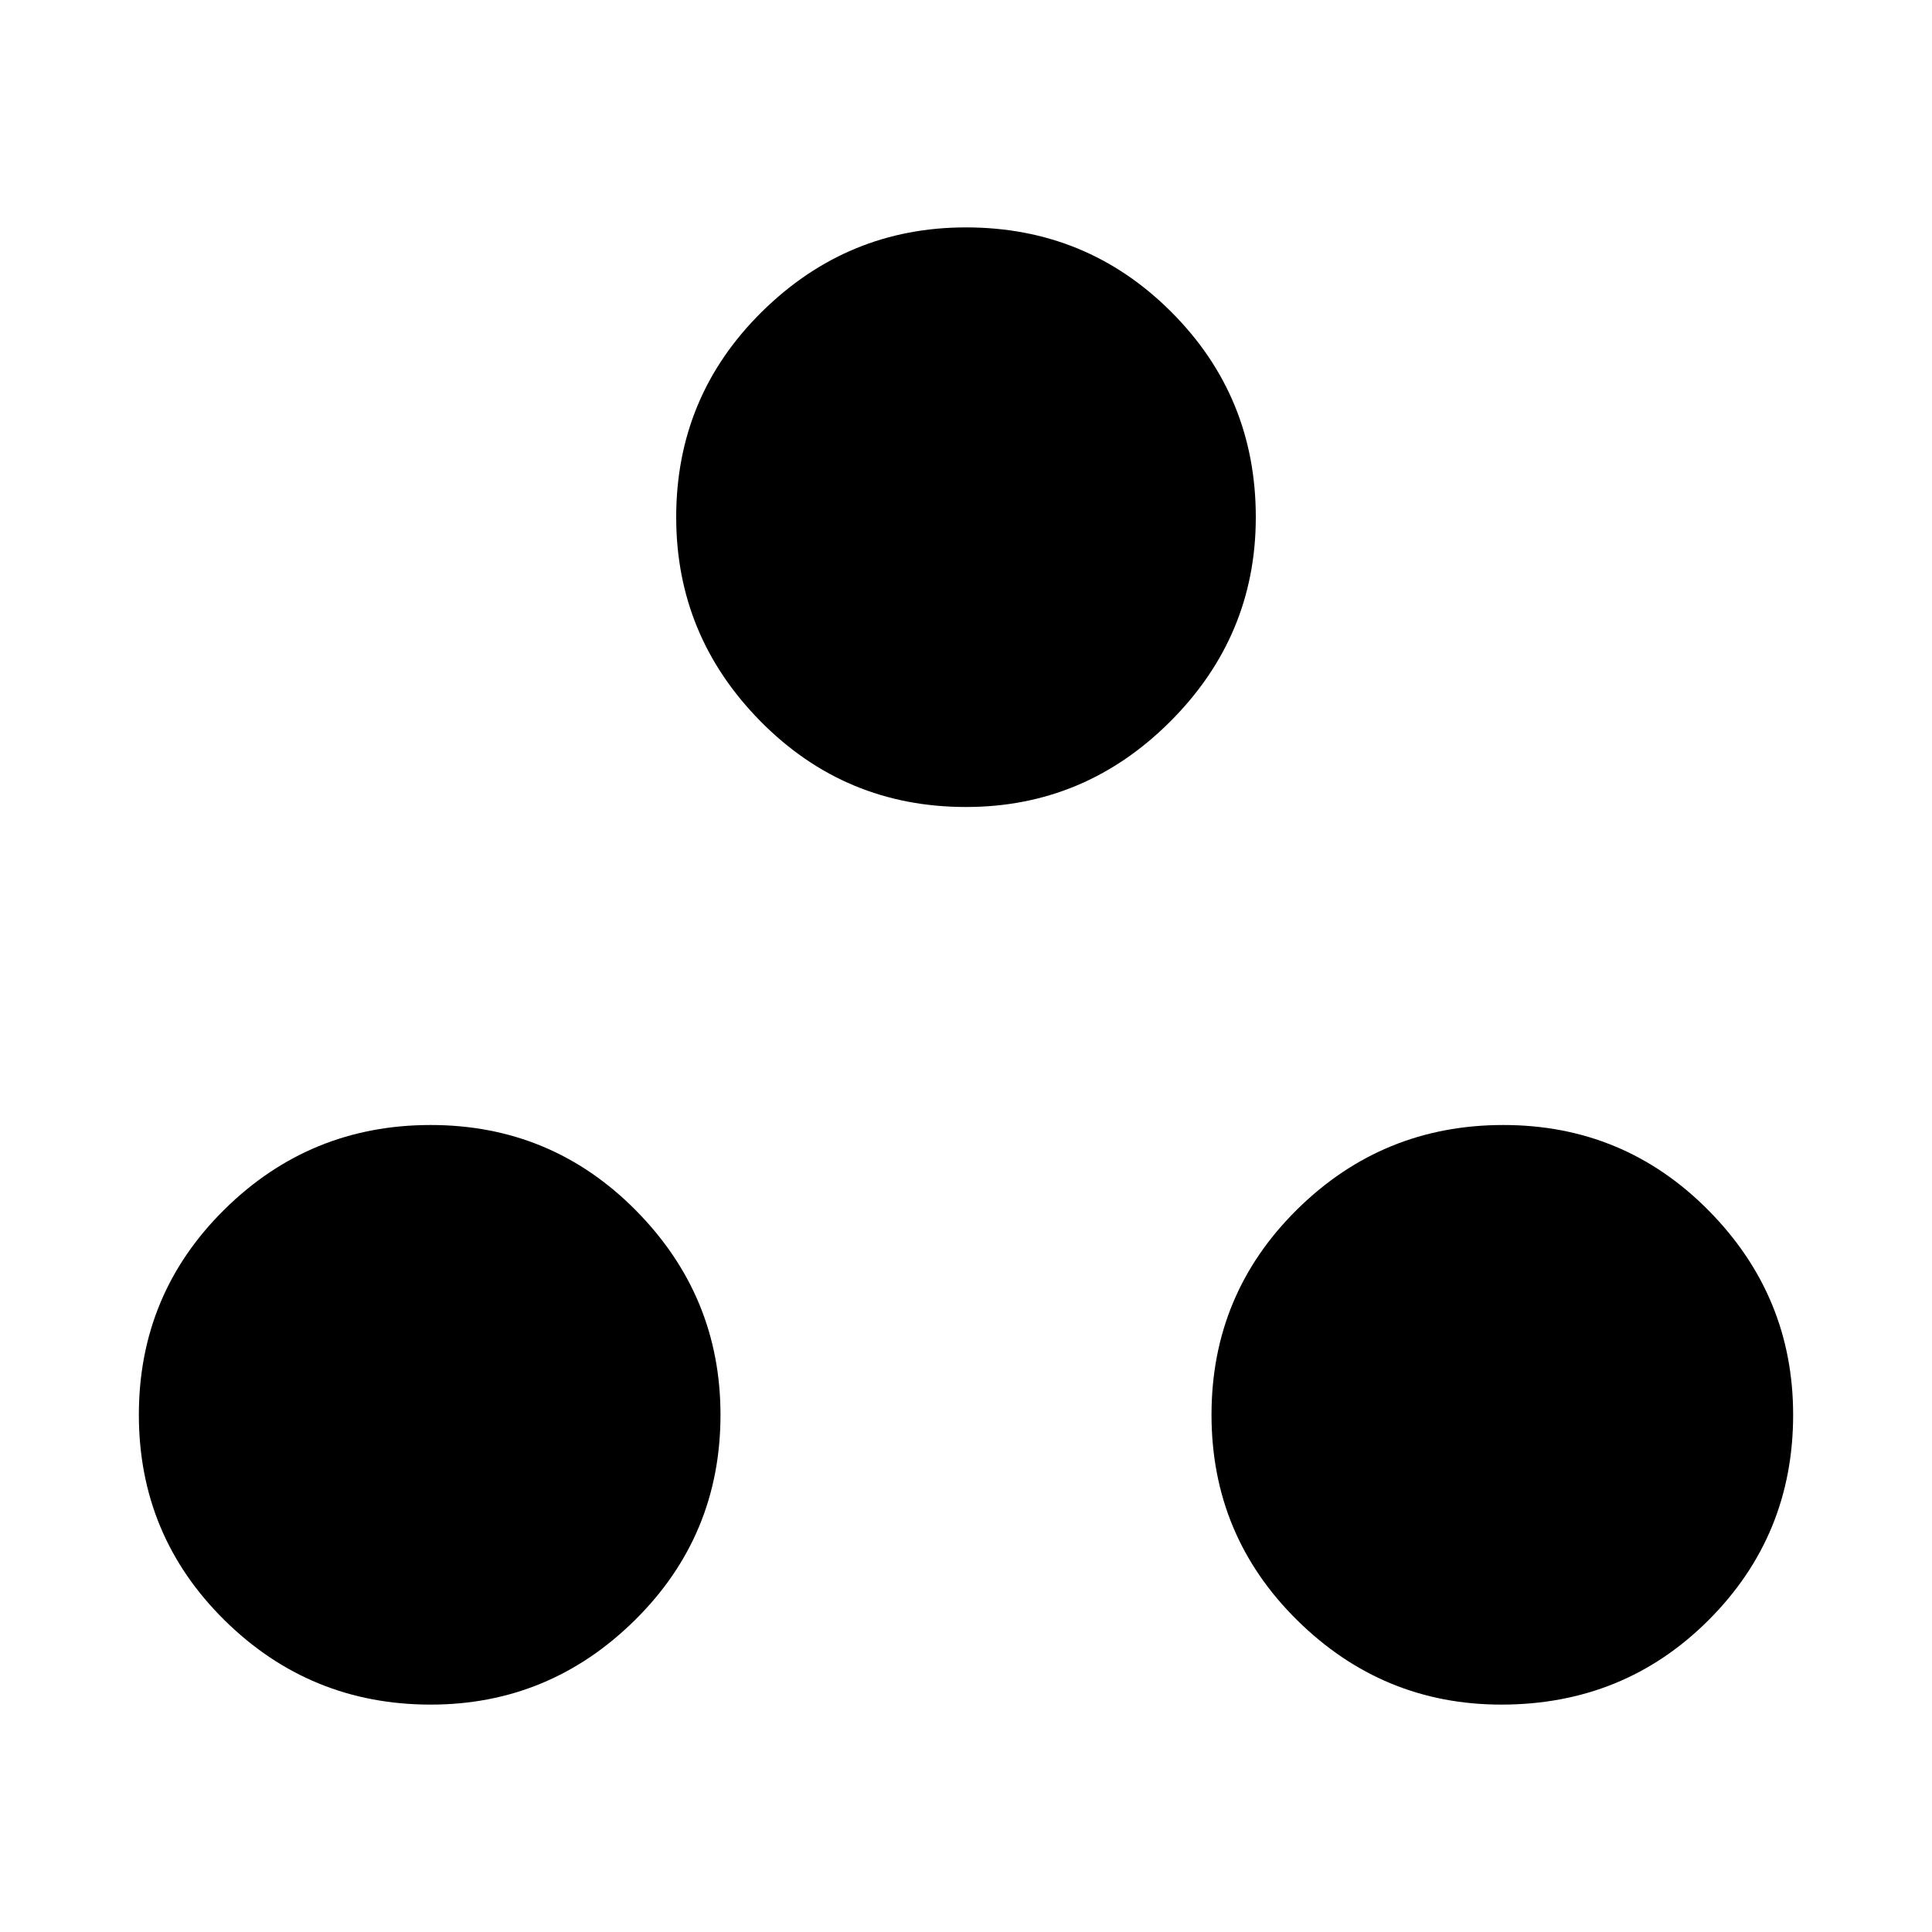 <svg xmlns="http://www.w3.org/2000/svg" height="40" width="40"><path d="M8.917 35.292q-2.5 0-4.271-1.75t-1.771-4.25q0-2.5 1.771-4.25t4.271-1.75q2.5 0 4.25 1.77 1.75 1.771 1.75 4.23 0 2.5-1.771 4.25t-4.229 1.75Zm22.166 0q-2.458 0-4.229-1.75t-1.771-4.25q0-2.5 1.771-4.25t4.271-1.75q2.5 0 4.25 1.77 1.75 1.771 1.75 4.23 0 2.5-1.75 4.25t-4.292 1.75ZM20 16.708q-2.5 0-4.25-1.77Q14 13.167 14 10.708q0-2.5 1.771-4.25T20 4.708q2.5 0 4.25 1.75t1.75 4.25q0 2.459-1.771 4.23-1.771 1.77-4.229 1.77Z"/></svg>